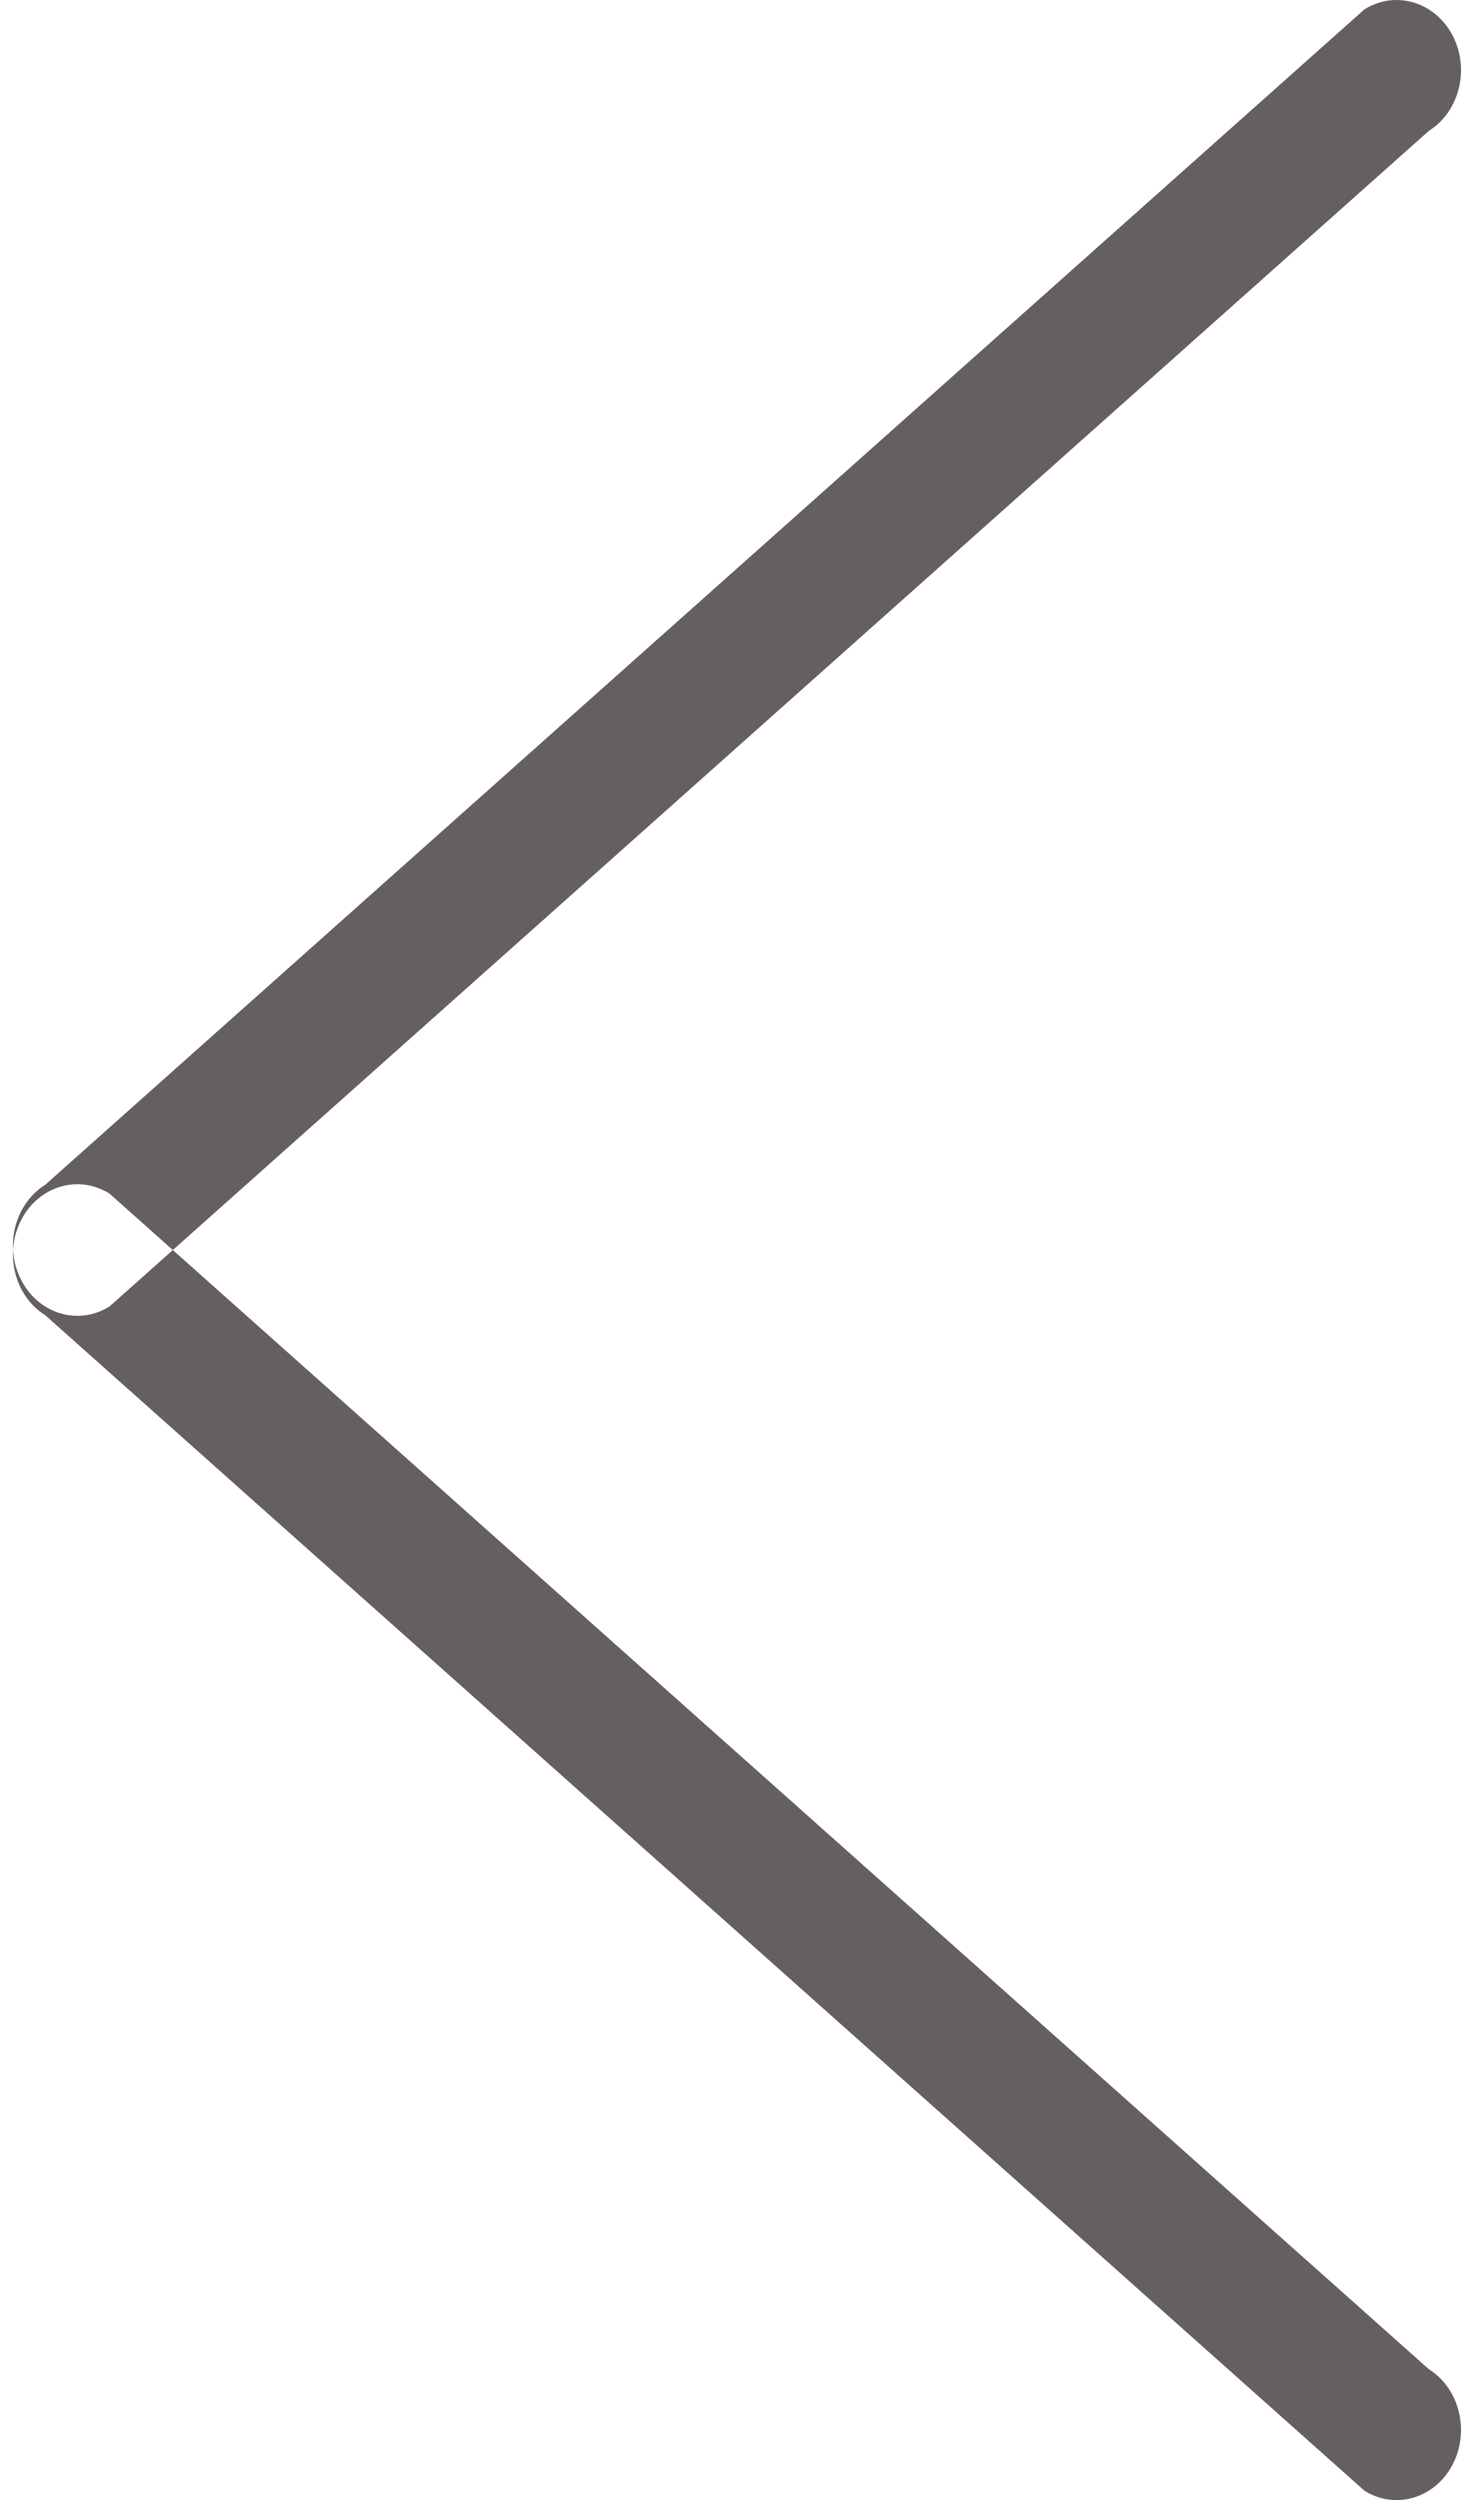<svg width="23" height="39" xmlns="http://www.w3.org/2000/svg" xmlns:xlink="http://www.w3.org/1999/xlink" xmlns:svgjs="http://svgjs.com/svgjs" viewBox="0.202 0 22.596 39" fill="#665f60"><svg xmlns="http://www.w3.org/2000/svg" width="23" height="39" viewBox="1.992 1.999 22.017 38"><path paint-order="stroke fill markers" fill-rule="evenodd" d="M23.877 2.532c.27.51.11 1.163-.359 1.457L3.461 21.856c-.468.294-1.068.12-1.338-.391-.27-.51-.11-1.162.359-1.457L22.539 2.142c.468-.294 1.067-.12 1.338.39zm0 36.934c.27-.51.11-1.163-.359-1.457L3.461 20.142c-.468-.294-1.068-.12-1.338.39s-.11 1.163.359 1.457l20.057 17.867c.468.295 1.067.12 1.338-.39z"/></svg></svg>